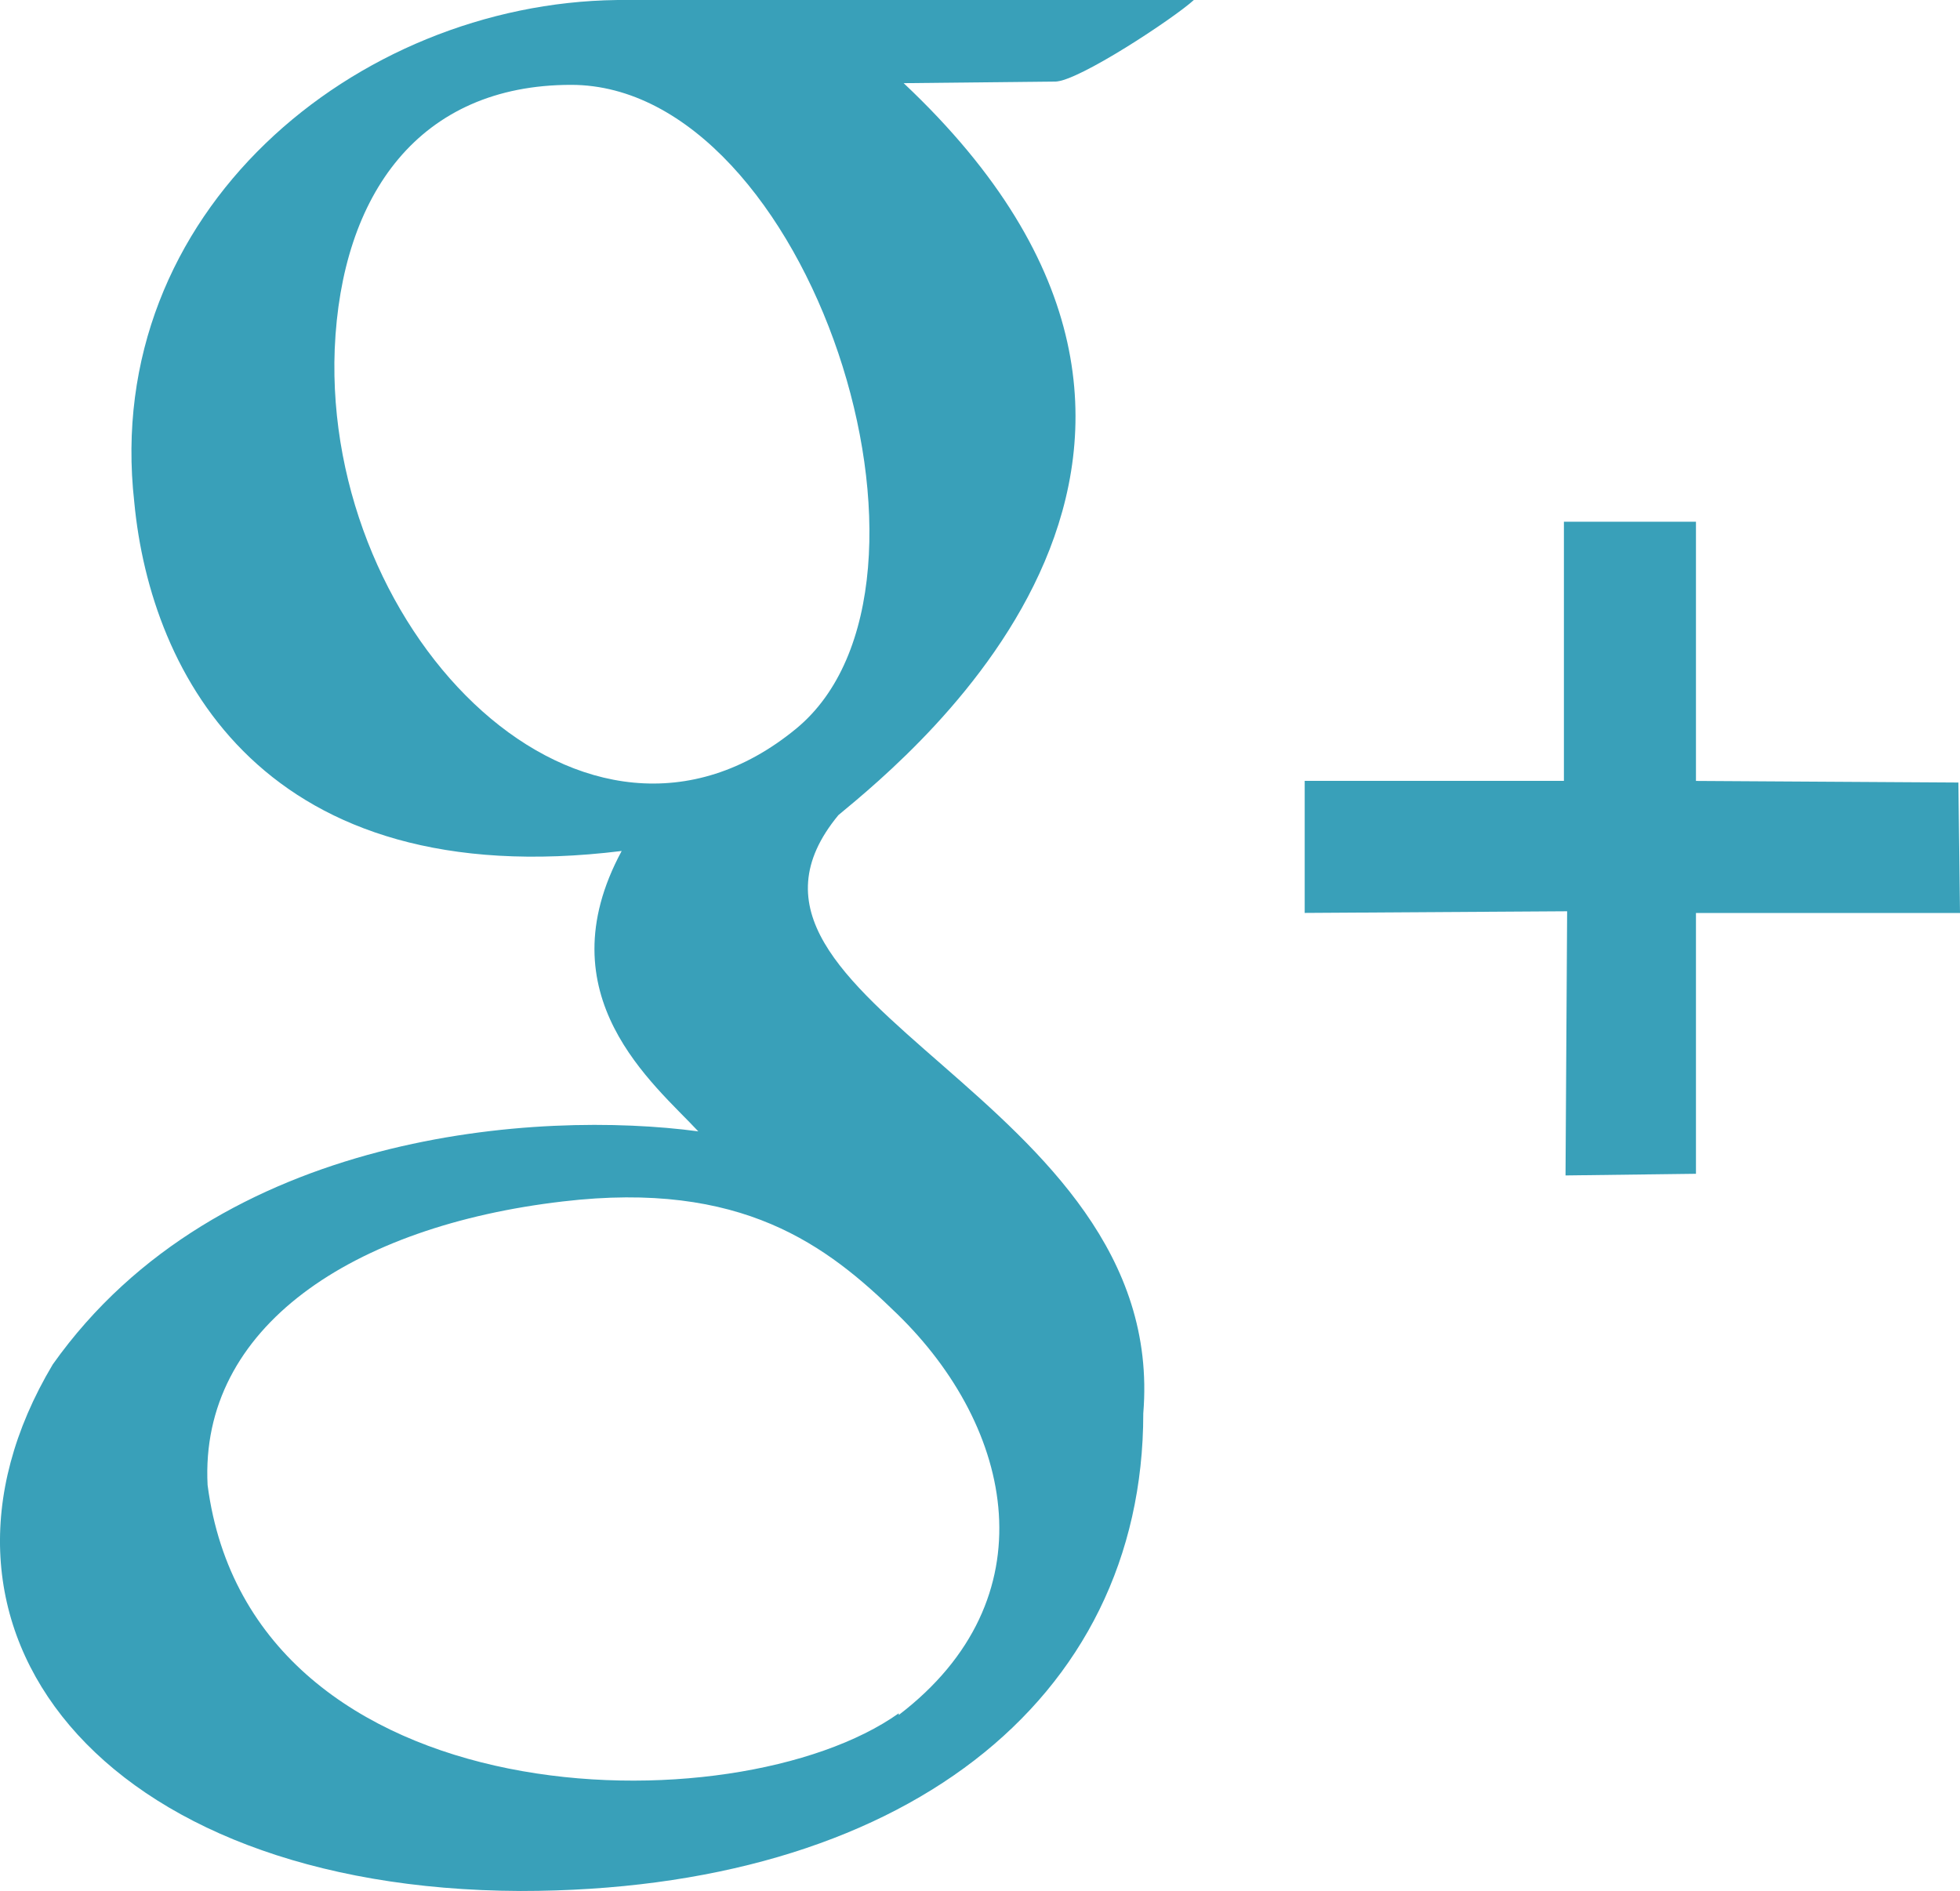 <svg xmlns="http://www.w3.org/2000/svg" width="2500" height="2412" viewBox="-5.572 -4.729 47.5 45.827"><path fill="#39A0B9" d="M-4.294 28.338c4.03-5.689 11.812-6.163 15.645-5.649-1.066-1.146-3.753-3.279-1.857-6.795C.842 16.96-1.923 11.627-2.318 7.439-3.108.407 3.054-4.649 9.375-4.729H23.36c-.474.435-2.805 1.976-3.358 1.976l-3.674.039c9.363 8.81.276 16.198-1.581 17.738-3.753 4.543 8.02 6.795 7.388 14.499 0 6.992-5.886 11.575-15.091 11.575-10.232-.039-15.13-6.399-11.338-12.76zm20.504 8.494c3.674-2.805 2.805-6.953-.04-9.719-1.699-1.659-3.753-3.239-8.099-2.726-5.097.593-8.81 3.042-8.612 6.874 1.066 8.139 12.8 8.336 16.75 5.531v.04zm-2.489-23.901c4.227-3.477.316-15.604-5.452-15.604-3.674 0-5.57 2.646-5.729 6.4-.276 6.952 6.085 13.392 11.181 9.204zm18.686 4.424l-6.36.04v-3.2h6.282V7.914h3.2v6.282l6.36.039.039 3.161h-6.399v6.321l-3.161.04.039-6.402z"/></svg>